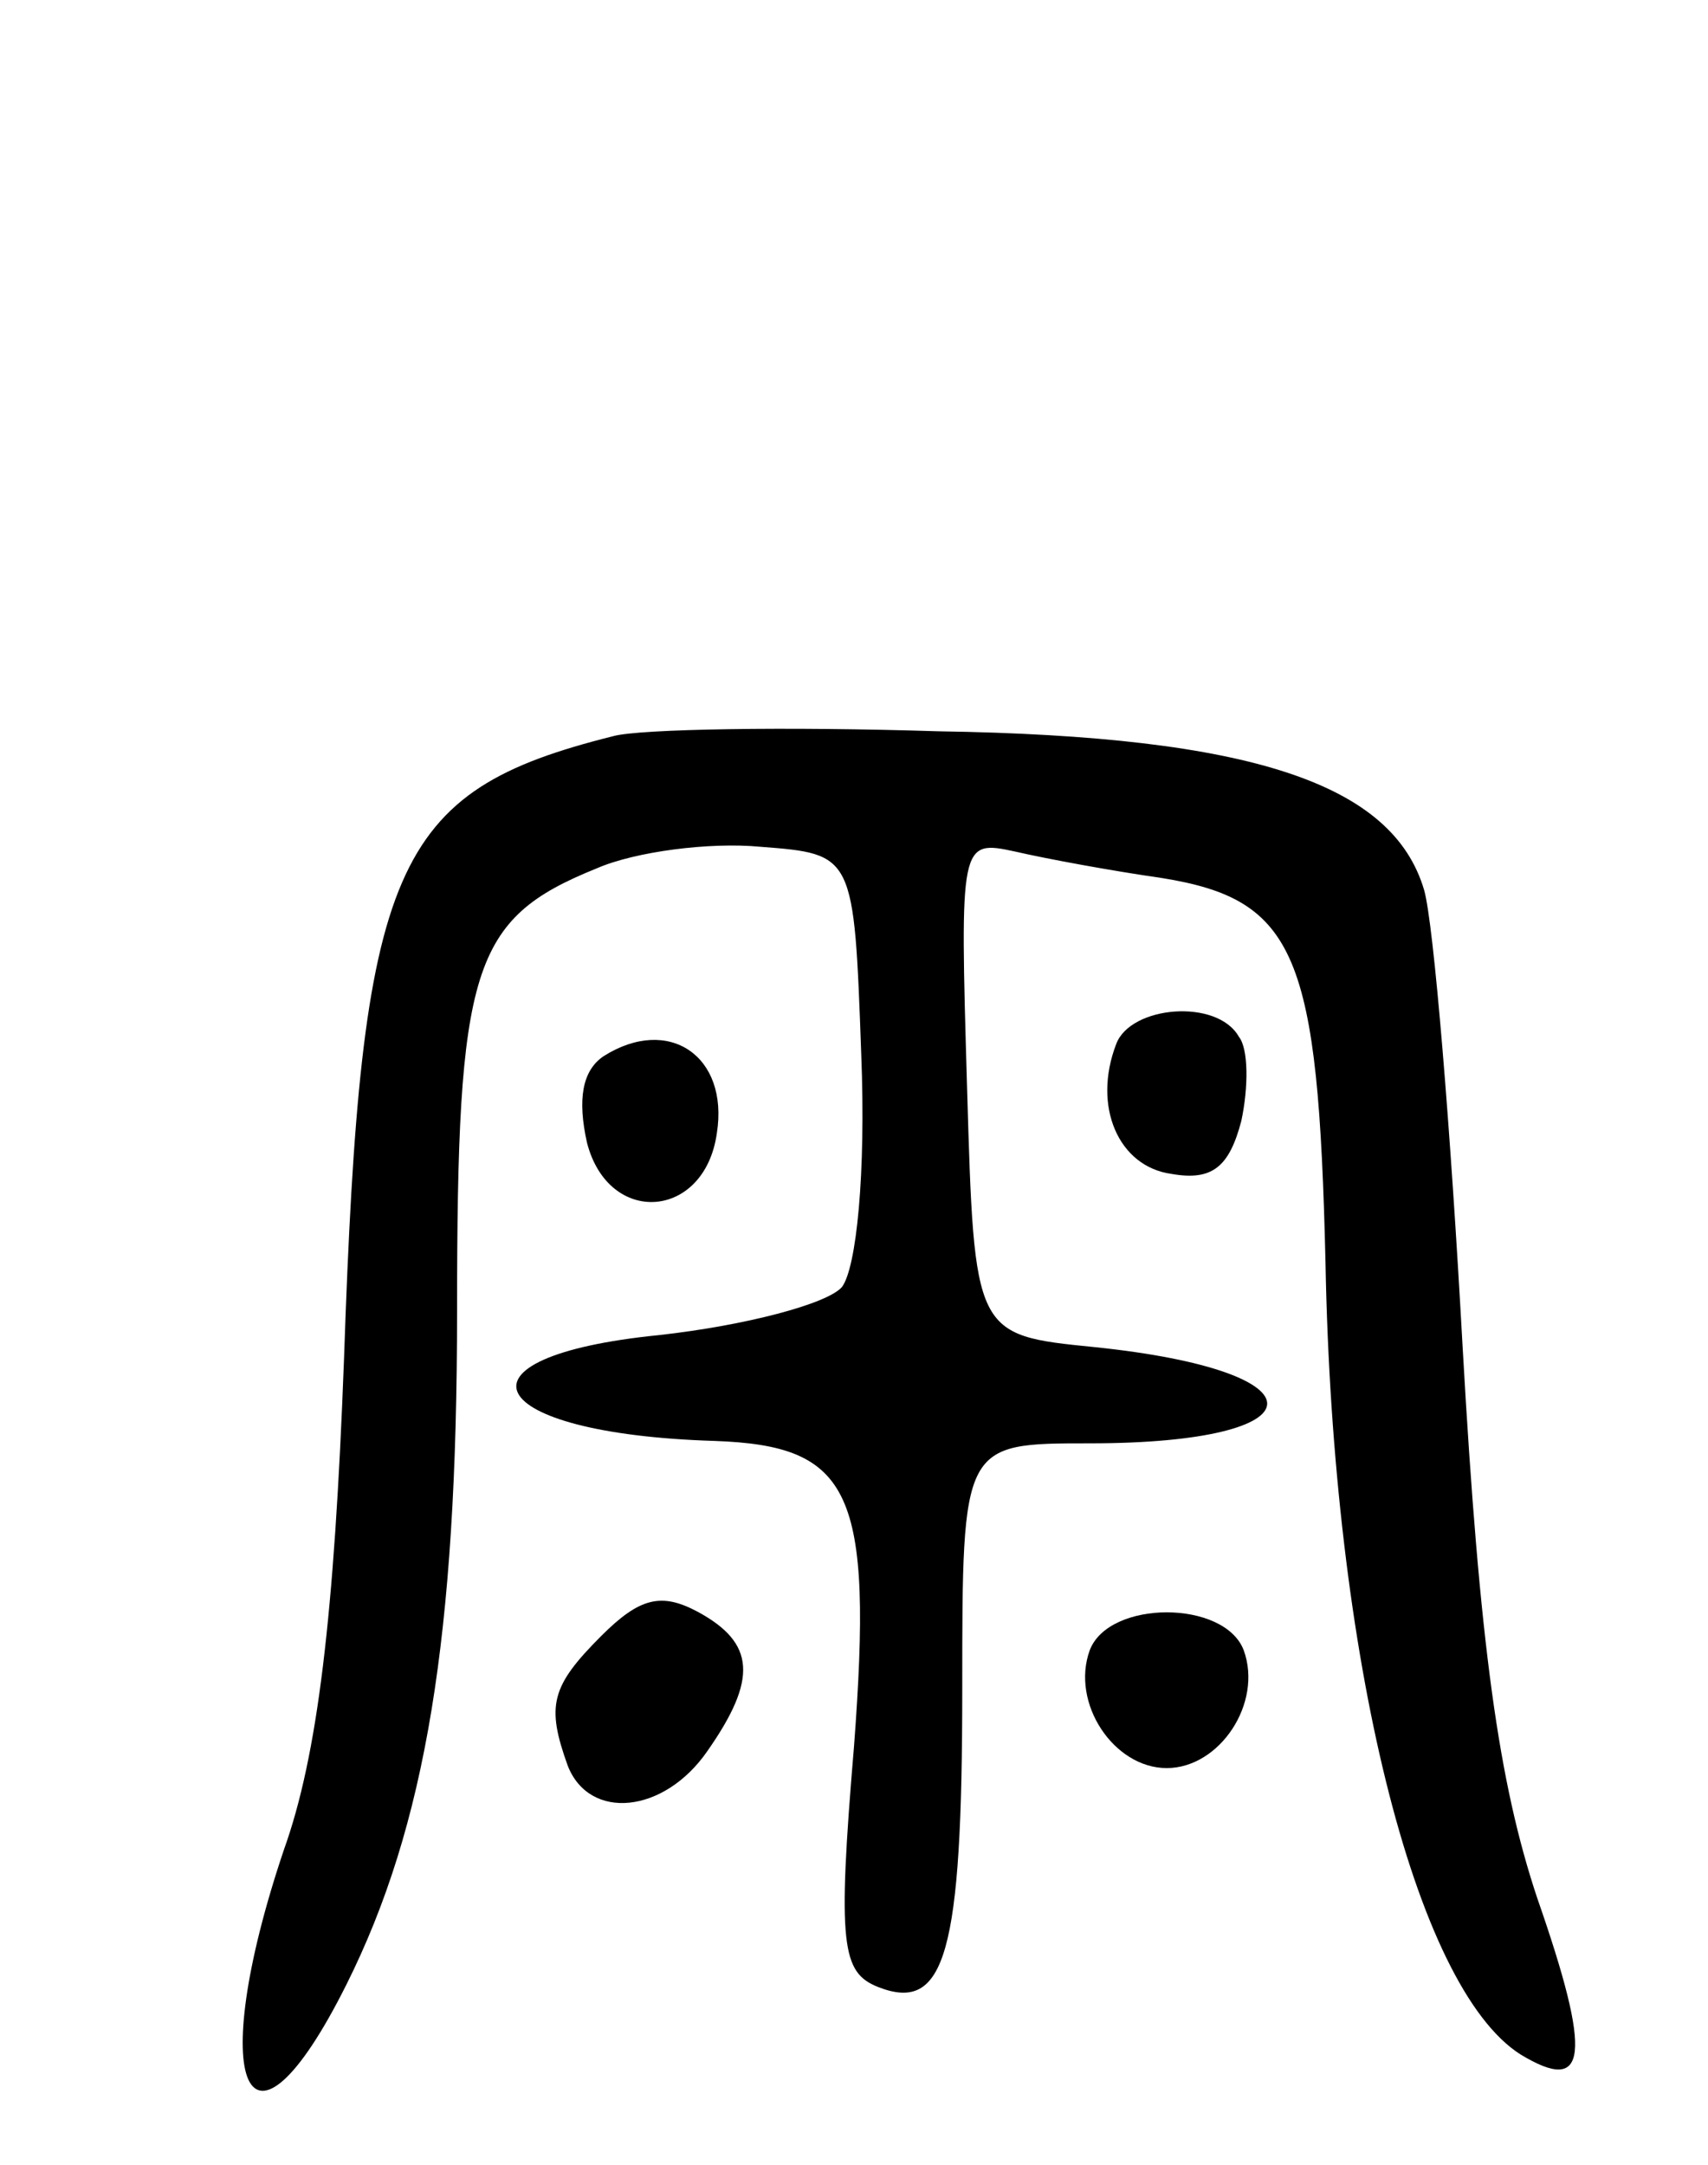 <svg version="1.0" xmlns="http://www.w3.org/2000/svg"
 width="71pt" height="90pt" viewBox="0 0 71 90"
 preserveAspectRatio="xMidYMid meet">
<g transform="translate(0,90) scale(0.1,-0.1)"
fill="#000000" stroke="none">
<path d="M255 594 c-92 -23 -105 -53 -112 -259 -4 -107 -11 -165 -25 -204 -33
-98 -15 -138 26 -56 33 66 46 145 46 280 0 143 6 163 58 184 16 7 47 11 68 9
39 -3 39 -3 42 -86 2 -50 -2 -89 -8 -97 -6 -7 -40 -16 -76 -20 -90 -9 -74 -41
23 -44 57 -2 66 -21 58 -127 -7 -83 -5 -94 10 -100 28 -11 35 14 35 124 0 102
0 102 53 102 97 0 99 30 2 40 -50 5 -50 5 -53 108 -3 102 -3 103 20 98 13 -3
40 -8 61 -11 56 -9 65 -32 68 -160 3 -164 37 -301 81 -329 28 -17 30 -1 7 65
-16 48 -24 105 -31 229 -5 91 -12 176 -16 190 -13 44 -71 64 -202 66 -63 2
-124 1 -135 -2z"/>
<path d="M464 466 c-10 -26 1 -51 23 -54 17 -3 24 3 29 22 3 14 3 30 -1 35 -9
16 -45 13 -51 -3z"/>
<path d="M251 461 c-9 -6 -11 -18 -7 -36 9 -35 49 -32 54 4 5 32 -20 49 -47
32z"/>
<path d="M250 220 c-21 -21 -23 -29 -14 -54 9 -23 40 -20 58 6 21 30 20 45 -4
58 -15 8 -24 6 -40 -10z"/>
<path d="M453 214 c-8 -22 10 -49 32 -49 22 0 40 27 32 49 -8 21 -56 21 -64 0z"/>
</g>
</svg>
